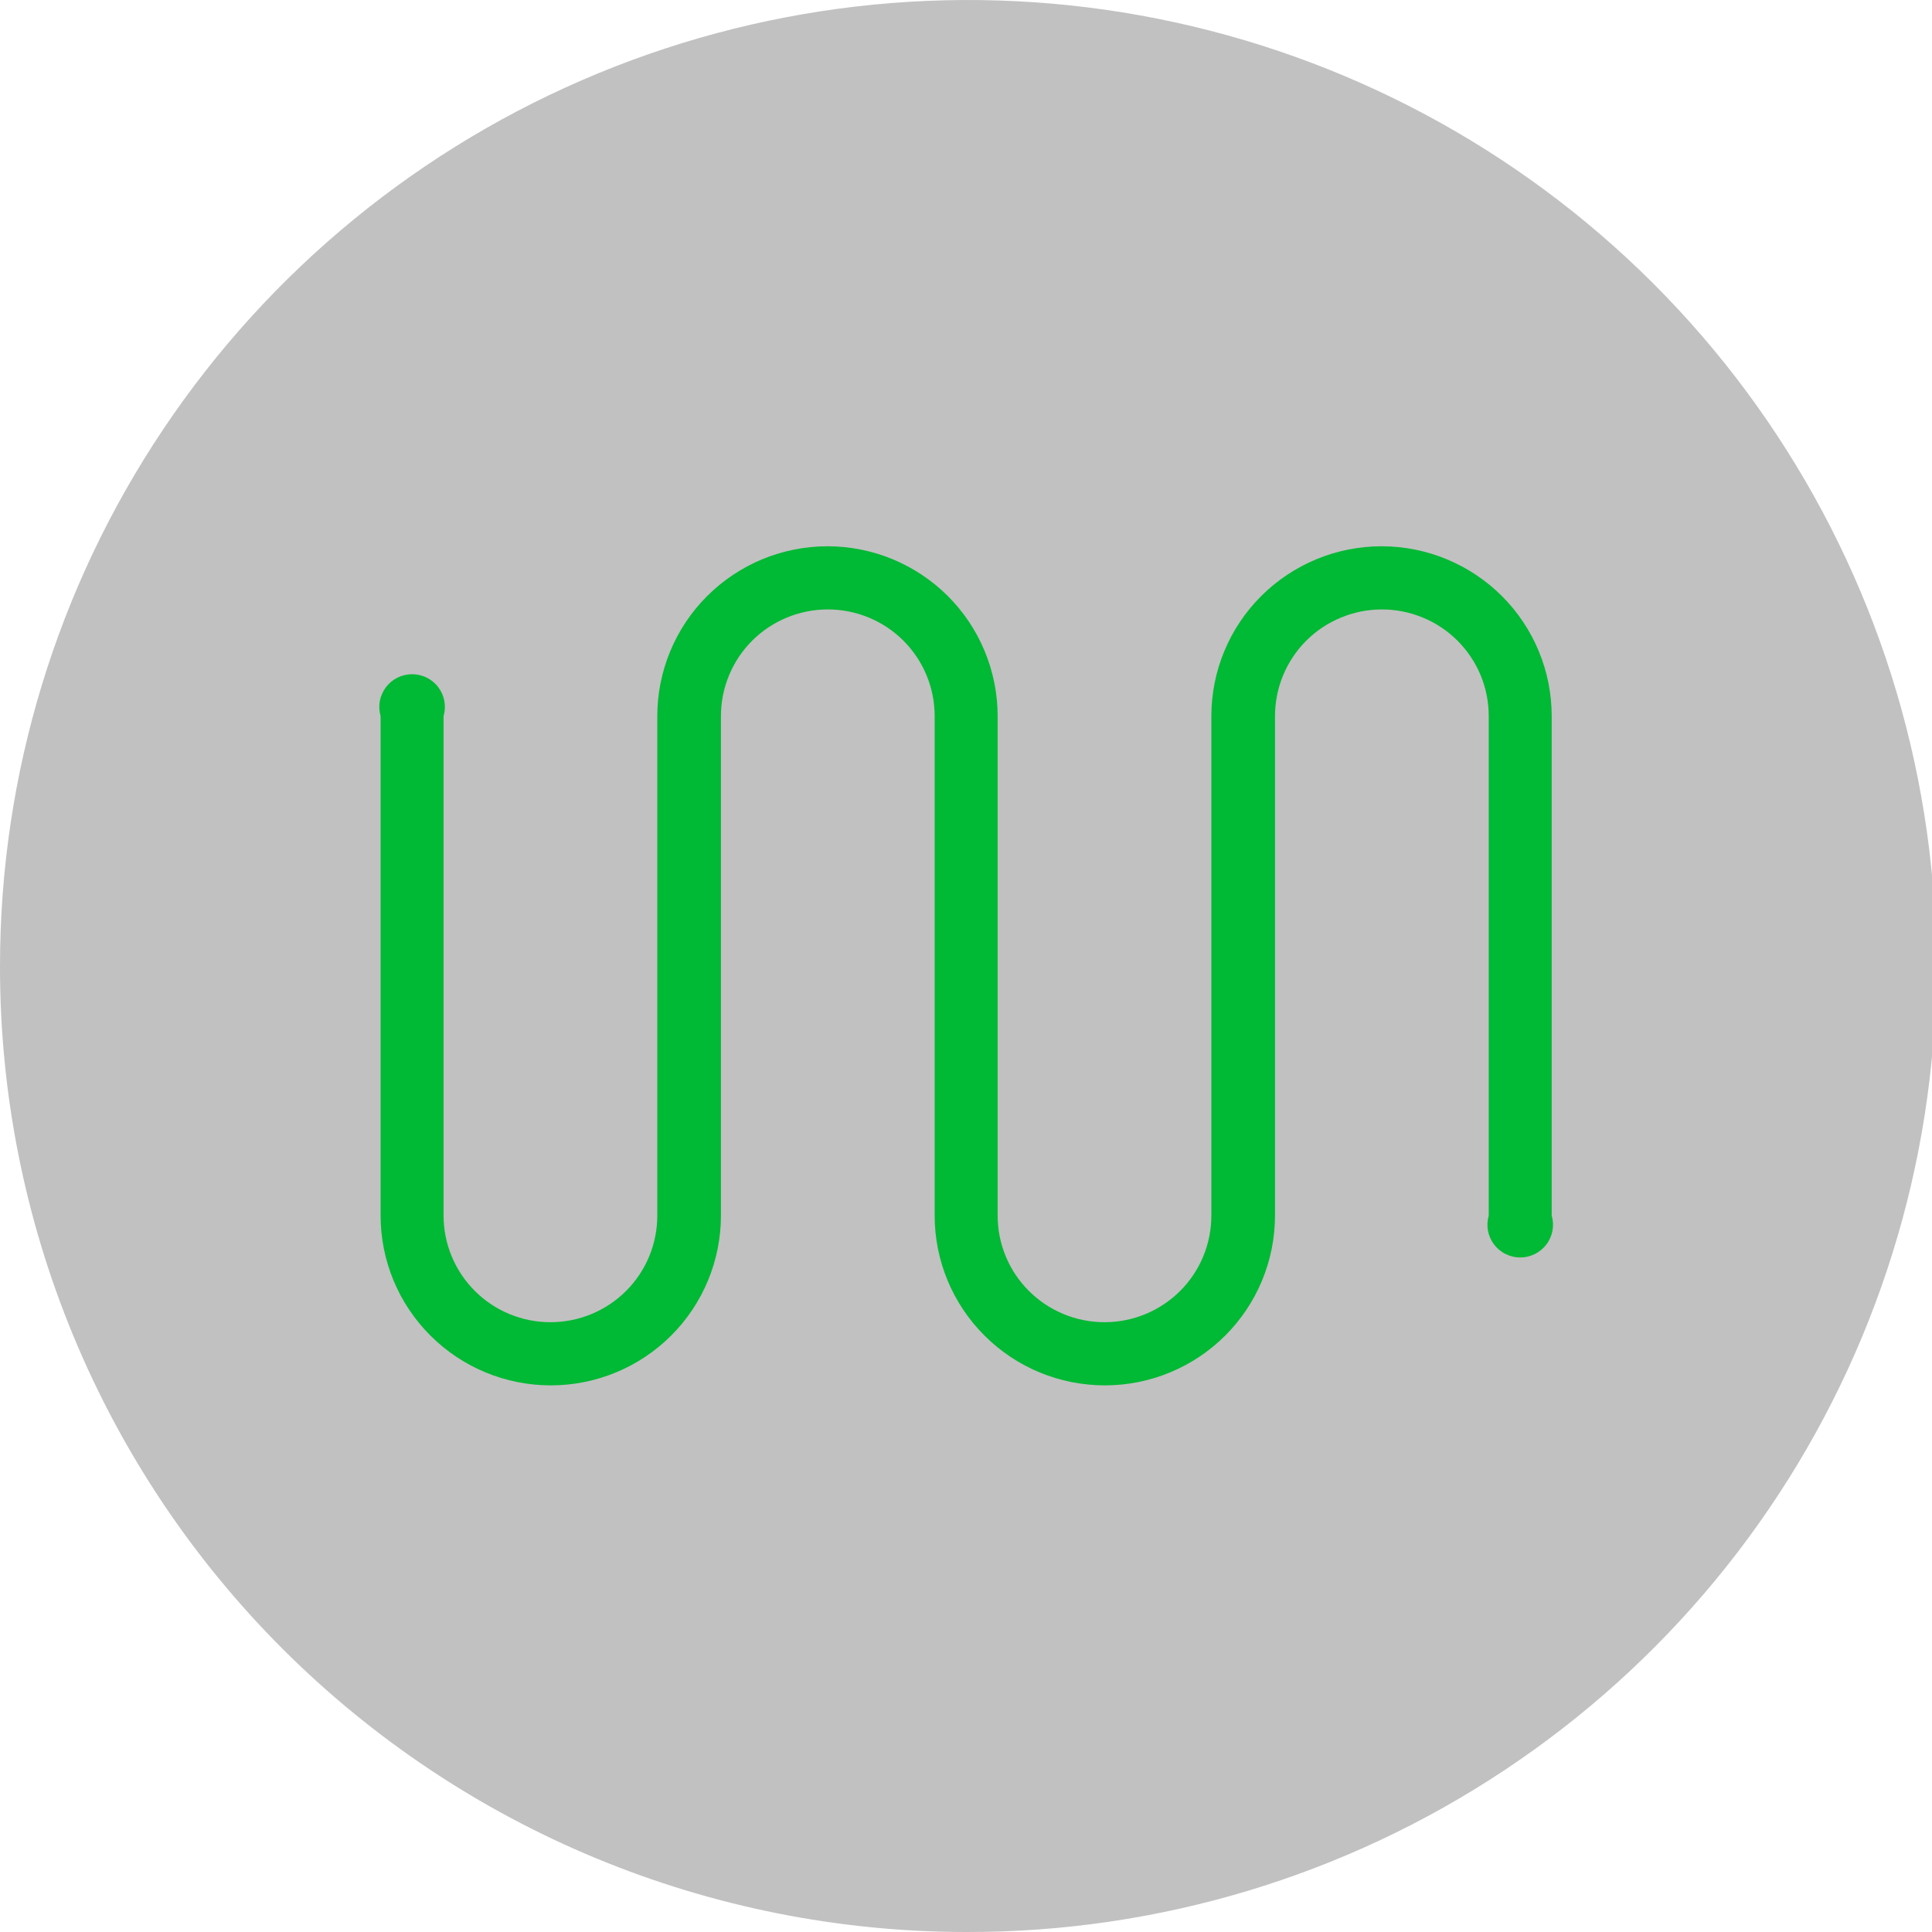 <svg width="32" height="32" viewBox="0 0 32 32" fill="none" xmlns="http://www.w3.org/2000/svg">
<g clip-path="url(#clip0_328_258)">
<path d="M16.003 32C19.176 32.007 22.279 31.074 24.92 29.319C27.562 27.565 29.622 25.069 30.841 22.145C32.059 19.223 32.382 16.004 31.767 12.899C31.151 9.793 29.627 6.939 27.386 4.698C25.144 2.457 22.287 0.93 19.176 0.31C16.064 -0.31 12.838 0.005 9.906 1.215C6.974 2.425 4.468 4.476 2.705 7.108C0.941 9.739 2.12866e-05 12.834 1.47372e-05 16C-0.003 18.099 0.409 20.178 1.212 22.119C2.014 24.059 3.193 25.823 4.679 27.309C6.165 28.794 7.93 29.974 9.873 30.779C11.816 31.584 13.899 31.999 16.003 32Z" fill="#C1C1C1"/>
<path d="M25.701 11.861V20.134C25.725 20.215 25.729 20.3 25.714 20.383C25.699 20.465 25.665 20.544 25.614 20.611C25.564 20.678 25.498 20.733 25.423 20.77C25.347 20.808 25.264 20.828 25.18 20.828C25.095 20.828 25.012 20.808 24.937 20.77C24.861 20.733 24.796 20.678 24.745 20.611C24.695 20.544 24.66 20.465 24.645 20.383C24.63 20.3 24.635 20.215 24.658 20.134V11.861C24.658 11.629 24.613 11.399 24.524 11.184C24.435 10.97 24.304 10.775 24.14 10.611C23.976 10.447 23.78 10.317 23.566 10.229C23.351 10.14 23.121 10.094 22.888 10.094C22.656 10.094 22.425 10.14 22.211 10.229C21.996 10.317 21.801 10.447 21.636 10.611C21.472 10.775 21.342 10.97 21.253 11.184C21.164 11.399 21.118 11.629 21.118 11.861V20.134C21.118 20.88 20.821 21.595 20.293 22.122C19.764 22.65 19.047 22.946 18.3 22.946C17.552 22.946 16.835 22.65 16.307 22.122C15.778 21.595 15.481 20.88 15.481 20.134V11.861C15.481 11.392 15.295 10.943 14.963 10.611C14.631 10.28 14.181 10.094 13.711 10.094C13.242 10.094 12.791 10.28 12.459 10.611C12.127 10.943 11.941 11.392 11.941 11.861V20.134C11.941 20.88 11.644 21.595 11.116 22.122C10.587 22.65 9.87 22.946 9.123 22.946C8.375 22.946 7.658 22.65 7.13 22.122C6.601 21.595 6.304 20.88 6.304 20.134V11.861C6.281 11.78 6.276 11.695 6.291 11.612C6.307 11.529 6.341 11.451 6.391 11.384C6.442 11.316 6.507 11.262 6.583 11.224C6.658 11.187 6.741 11.167 6.826 11.167C6.91 11.167 6.993 11.187 7.069 11.224C7.144 11.262 7.21 11.316 7.26 11.384C7.311 11.451 7.345 11.529 7.36 11.612C7.375 11.695 7.371 11.78 7.347 11.861V20.134C7.347 20.602 7.534 21.052 7.866 21.383C8.197 21.714 8.648 21.9 9.117 21.9C9.587 21.9 10.037 21.714 10.369 21.383C10.701 21.052 10.887 20.602 10.887 20.134V11.861C10.887 11.491 10.96 11.126 11.102 10.784C11.244 10.443 11.451 10.133 11.713 9.872C11.975 9.611 12.285 9.404 12.627 9.262C12.969 9.121 13.336 9.048 13.706 9.048C14.076 9.048 14.442 9.121 14.784 9.262C15.126 9.404 15.437 9.611 15.699 9.872C15.96 10.133 16.168 10.443 16.309 10.784C16.451 11.126 16.524 11.491 16.524 11.861V20.134C16.524 20.602 16.71 21.052 17.043 21.383C17.375 21.714 17.825 21.9 18.294 21.9C18.764 21.9 19.214 21.714 19.546 21.383C19.878 21.052 20.064 20.602 20.064 20.134V11.861C20.064 11.115 20.361 10.399 20.89 9.872C21.419 9.345 22.135 9.048 22.883 9.048C23.63 9.048 24.347 9.345 24.876 9.872C25.404 10.399 25.701 11.115 25.701 11.861Z" fill="#00B934"/>
</g>
<defs>
<clipPath id="clip0_328_258">
<rect width="32" height="32" fill="white"/>
</clipPath>
</defs>
</svg>
